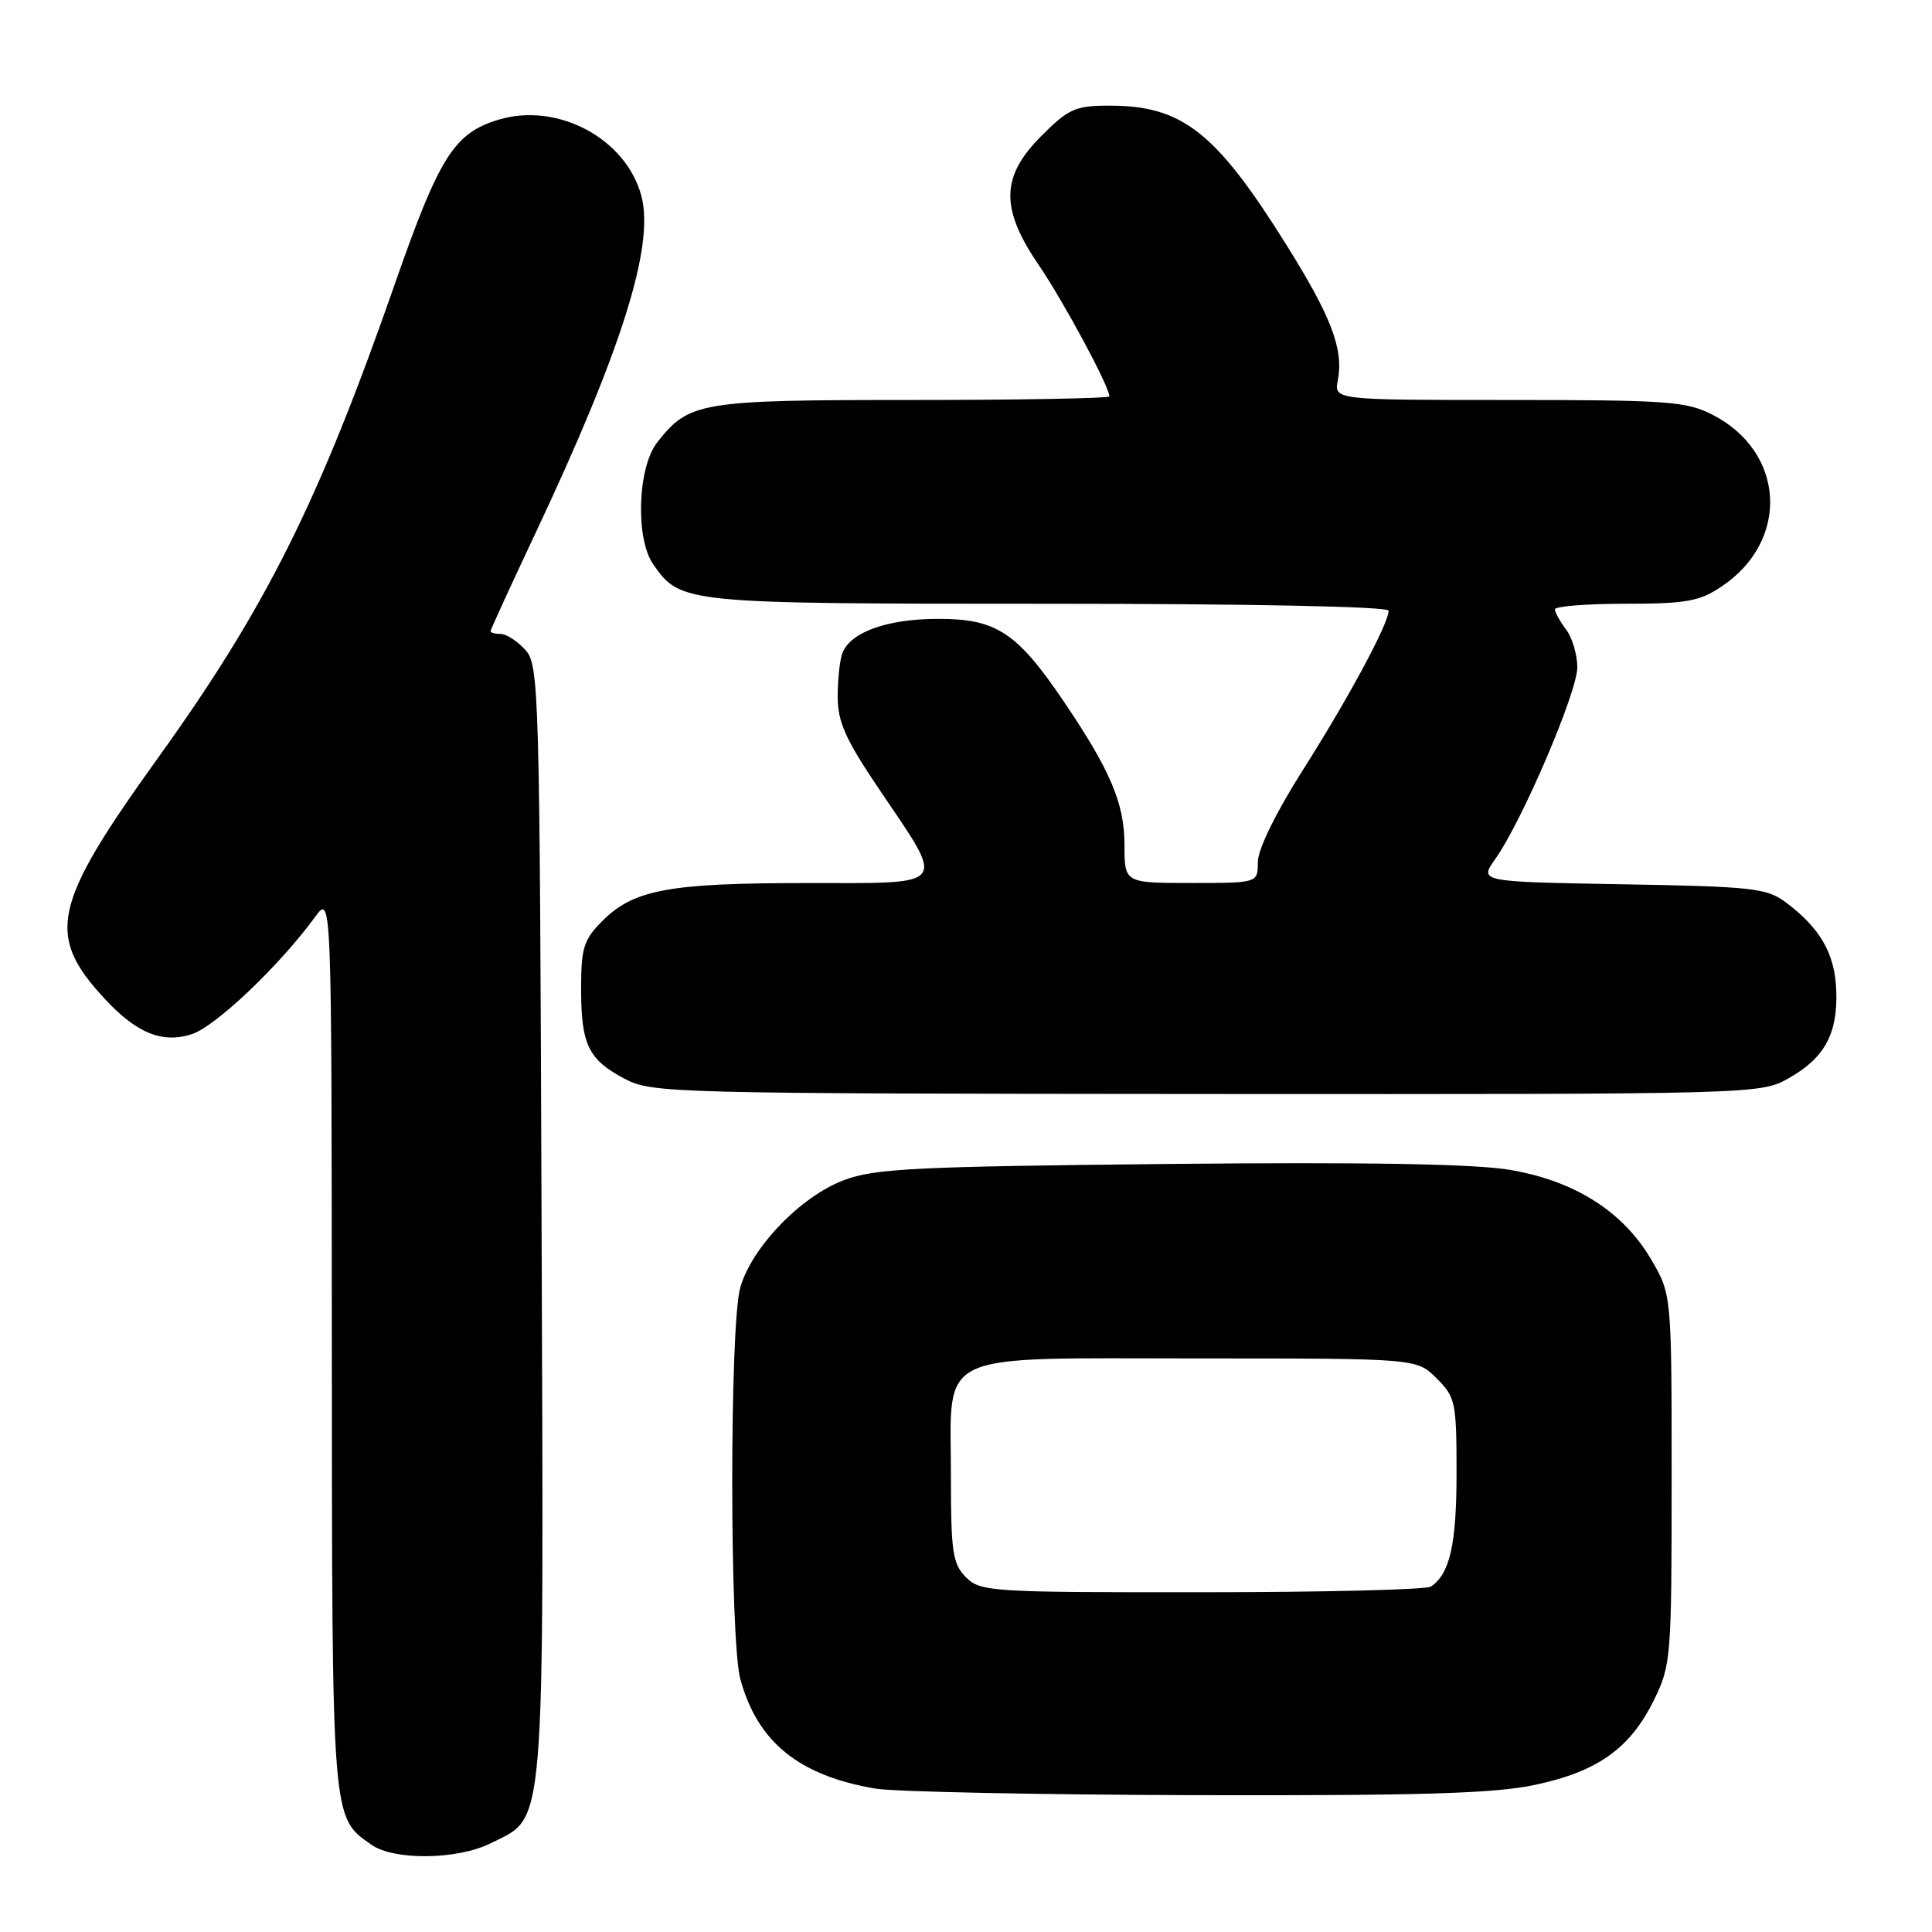 <?xml version="1.0" encoding="UTF-8" standalone="no"?>
<!DOCTYPE svg PUBLIC "-//W3C//DTD SVG 1.1//EN" "http://www.w3.org/Graphics/SVG/1.1/DTD/svg11.dtd" >
<svg xmlns="http://www.w3.org/2000/svg" xmlns:xlink="http://www.w3.org/1999/xlink" version="1.1" viewBox="0 0 256 256">
 <g >
 <path fill="currentColor"
d=" M 65.00 244.25 C 72.36 240.57 72.06 244.29 71.76 161.85 C 71.51 91.04 71.43 88.13 69.60 86.10 C 68.55 84.95 67.08 84.00 66.35 84.00 C 65.61 84.00 65.00 83.84 65.00 83.64 C 65.00 83.44 67.63 77.70 70.84 70.89 C 82.39 46.40 86.76 32.53 84.98 25.94 C 82.94 18.35 73.89 13.52 66.09 15.85 C 60.17 17.63 58.22 20.72 52.31 37.65 C 42.25 66.49 35.25 80.51 20.96 100.39 C 6.91 119.94 6.04 123.88 13.87 132.34 C 18.11 136.92 21.54 138.31 25.45 137.02 C 28.61 135.97 37.04 127.95 41.75 121.50 C 43.94 118.50 43.94 118.50 43.97 177.80 C 44.00 241.71 43.93 240.73 49.22 244.44 C 52.21 246.54 60.62 246.44 65.00 244.25 Z  M 203.37 236.51 C 211.69 234.75 215.99 231.69 219.15 225.28 C 221.42 220.66 221.50 219.70 221.50 196.00 C 221.50 171.50 221.50 171.50 218.77 166.86 C 215.04 160.51 208.64 156.46 200.05 155.01 C 195.38 154.22 180.95 153.97 154.85 154.23 C 121.24 154.57 115.92 154.83 111.81 156.38 C 106.09 158.54 99.56 165.32 98.08 170.65 C 96.66 175.77 96.68 217.27 98.10 222.50 C 100.38 230.84 105.86 235.28 116.00 237.00 C 118.47 237.42 137.60 237.81 158.50 237.87 C 188.25 237.94 197.99 237.65 203.37 236.51 Z  M 237.01 142.87 C 241.78 140.19 243.54 136.94 243.31 131.19 C 243.13 126.35 241.18 122.97 236.62 119.56 C 234.10 117.68 232.20 117.47 214.92 117.17 C 195.98 116.84 195.98 116.84 198.14 113.81 C 201.67 108.85 208.99 91.74 209.00 88.44 C 209.00 86.76 208.34 84.51 207.53 83.44 C 206.72 82.37 206.05 81.16 206.03 80.75 C 206.01 80.34 210.21 80.00 215.35 80.00 C 223.41 80.00 225.17 79.69 228.10 77.73 C 237.20 71.65 236.57 59.88 226.89 54.94 C 223.44 53.18 220.88 53.00 199.92 53.00 C 176.77 53.00 176.77 53.00 177.27 50.38 C 178.05 46.27 176.42 41.98 170.42 32.39 C 161.10 17.49 156.66 14.00 147.03 14.00 C 142.49 14.00 141.61 14.39 138.00 18.00 C 132.60 23.40 132.52 27.63 137.66 35.15 C 140.90 39.90 147.00 51.23 147.00 52.52 C 147.00 52.78 135.28 53.00 120.95 53.00 C 92.72 53.00 91.32 53.23 87.09 58.61 C 84.48 61.93 84.17 71.37 86.56 74.78 C 90.19 79.97 90.50 80.00 138.95 80.00 C 165.63 80.00 184.00 80.37 184.00 80.92 C 184.00 82.62 178.72 92.45 172.67 101.98 C 169.05 107.69 166.67 112.55 166.67 114.23 C 166.67 117.00 166.67 117.00 157.83 117.00 C 149.00 117.00 149.00 117.00 149.00 111.96 C 149.00 106.46 147.14 102.08 140.91 92.88 C 134.76 83.81 132.02 82.00 124.37 82.00 C 117.59 82.00 112.70 83.74 111.62 86.54 C 111.28 87.44 111.00 90.03 111.00 92.30 C 111.00 95.66 112.03 97.96 116.42 104.47 C 125.40 117.77 125.99 117.00 106.82 117.01 C 88.64 117.01 83.97 117.88 79.83 122.02 C 77.34 124.51 77.00 125.58 77.00 130.99 C 77.00 138.43 77.95 140.40 82.78 142.95 C 86.38 144.85 88.92 144.91 159.86 144.96 C 232.88 145.00 233.25 144.99 237.01 142.87 Z  M 128.00 209.00 C 126.23 207.23 126.00 205.67 126.00 195.50 C 126.00 178.76 123.36 180.00 158.86 180.00 C 187.73 180.00 187.73 180.00 190.36 182.64 C 192.86 185.13 193.00 185.81 193.00 195.20 C 193.00 204.64 192.11 208.56 189.60 210.23 C 189.00 210.64 175.34 210.98 159.25 210.98 C 131.32 211.00 129.91 210.91 128.00 209.00 Z "/>
</g>
</svg>